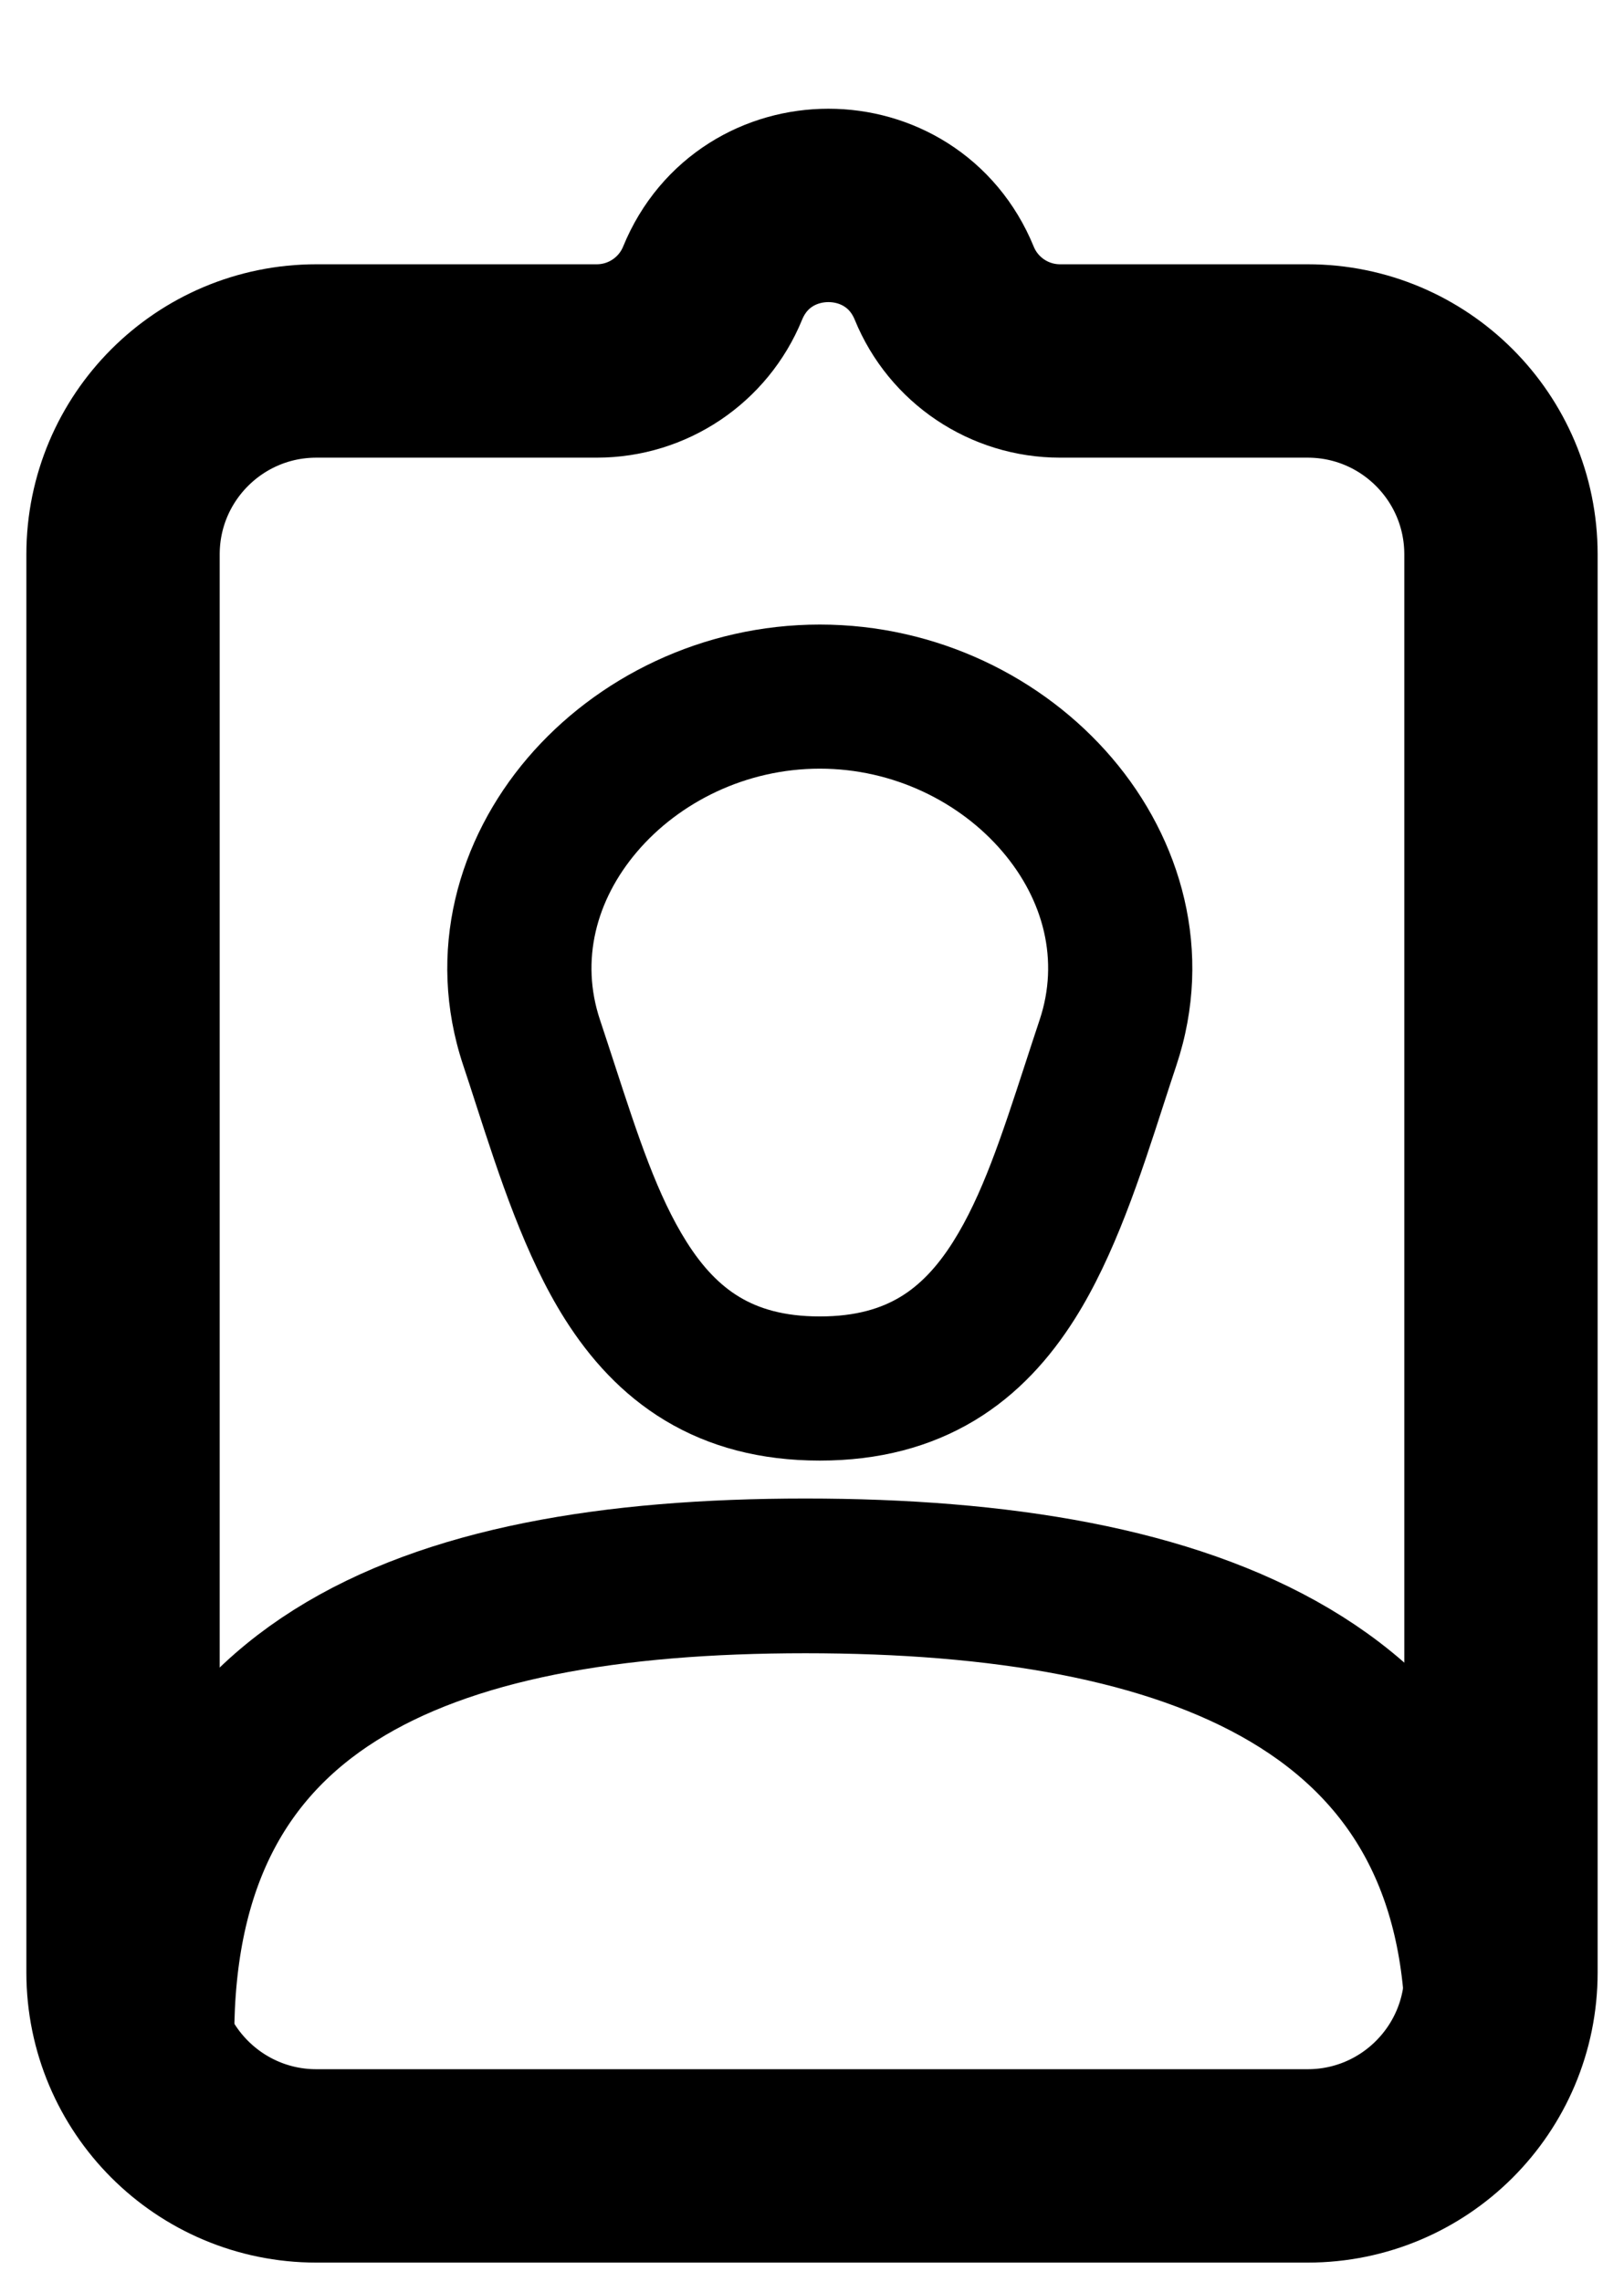 <svg width="42" height="59" viewBox="0 0 42 59" fill="none" xmlns="http://www.w3.org/2000/svg">
<path fill-rule="evenodd" clip-rule="evenodd" d="M21.202 16.148C18.173 16.148 15.423 17.515 13.646 19.596C11.857 21.691 10.997 24.596 11.98 27.545C12.088 27.867 12.196 28.201 12.306 28.543C12.907 30.399 13.579 32.474 14.606 34.1C15.246 35.113 16.076 36.051 17.203 36.729C18.341 37.413 19.671 37.764 21.202 37.764C22.732 37.764 24.062 37.413 25.201 36.729C26.328 36.051 27.157 35.113 27.797 34.1C28.825 32.474 29.497 30.399 30.097 28.543C30.208 28.201 30.316 27.867 30.424 27.545C31.406 24.596 30.547 21.691 28.757 19.596C26.98 17.515 24.231 16.148 21.202 16.148ZM16.48 22.016C15.405 23.276 15.008 24.842 15.516 26.366C15.648 26.762 15.772 27.144 15.893 27.514C16.502 29.383 17.003 30.916 17.757 32.11C18.176 32.774 18.622 33.233 19.123 33.534C19.612 33.828 20.262 34.037 21.202 34.037C22.141 34.037 22.791 33.828 23.281 33.534C23.782 33.233 24.227 32.774 24.647 32.11C25.401 30.916 25.901 29.383 26.511 27.514C26.631 27.144 26.756 26.762 26.888 26.366C27.396 24.842 26.999 23.276 25.923 22.016C24.836 20.743 23.113 19.874 21.202 19.874C19.291 19.874 17.568 20.743 16.48 22.016Z" fill="black"/>
<path d="M38.345 52.671C38.345 43.615 30.892 40.745 20.829 40.745C10.766 40.745 4.058 43.615 4.058 52.671" stroke="black" stroke-width="4" stroke-linecap="round"/>
<path d="M3.182 14.333C3.182 11.572 5.42 9.333 8.182 9.333H15.433C16.747 9.333 17.931 8.539 18.429 7.322V7.322C19.526 4.641 23.323 4.641 24.42 7.322V7.322C24.917 8.539 26.101 9.333 27.415 9.333H33.818C36.58 9.333 38.818 11.572 38.818 14.333V51C38.818 53.761 36.58 56 33.818 56H8.182C5.42 56 3.182 53.761 3.182 51V14.333Z" stroke="black" stroke-width="5"/>
</svg>
